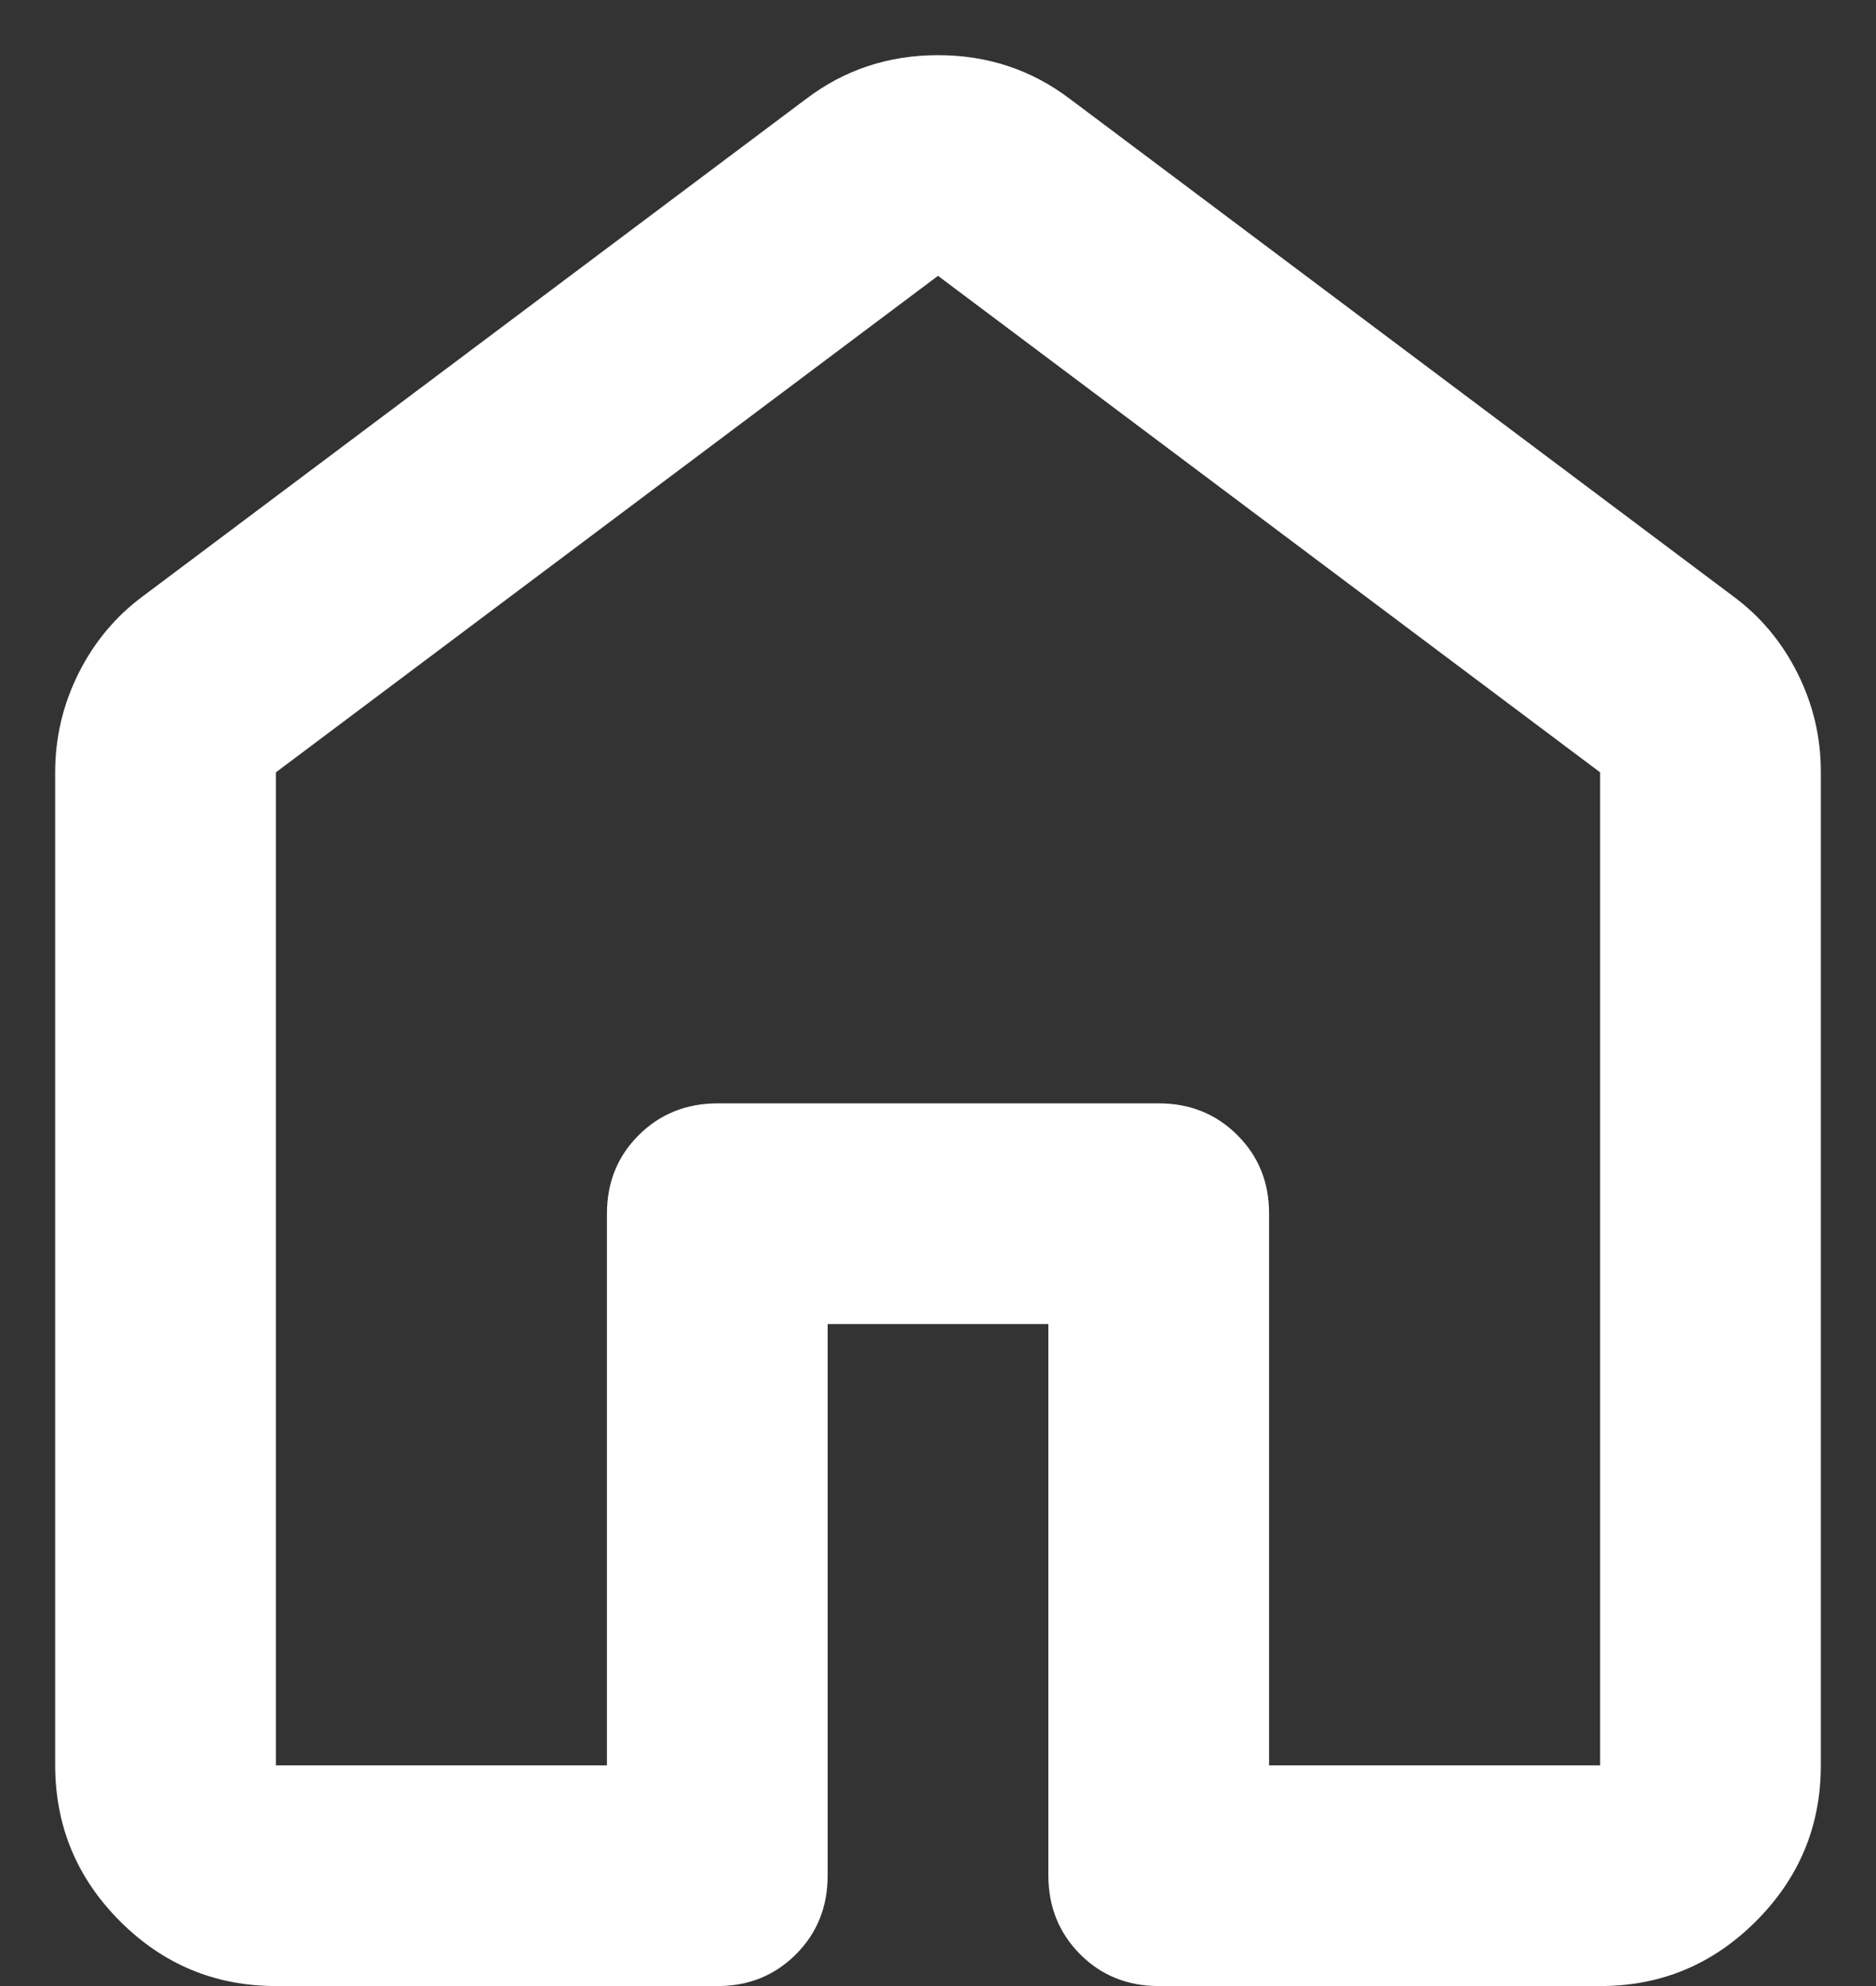 <svg width="17" height="18" viewBox="0 0 17 18" fill="none" xmlns="http://www.w3.org/2000/svg">
<rect x="0" y="0" width="17" height="18" fill="#333333" stroke="none"/>
<path d="M2.5 16H5.5V11C5.5 10.717 5.596 10.479 5.788 10.288C5.98 10.097 6.217 10.001 6.5 10H10.5C10.783 10 11.021 10.096 11.213 10.288C11.405 10.48 11.501 10.717 11.5 11V16H14.5V7L8.5 2.5L2.5 7V16ZM0.5 16V7C0.5 6.683 0.571 6.383 0.713 6.1C0.855 5.817 1.051 5.583 1.3 5.4L7.3 0.9C7.65 0.633 8.05 0.5 8.5 0.5C8.95 0.5 9.35 0.633 9.7 0.9L15.7 5.4C15.95 5.583 16.146 5.817 16.288 6.1C16.43 6.383 16.501 6.683 16.5 7V16C16.5 16.55 16.304 17.021 15.912 17.413C15.52 17.805 15.049 18.001 14.5 18H10.5C10.217 18 9.979 17.904 9.788 17.712C9.597 17.52 9.501 17.283 9.5 17V12H7.5V17C7.5 17.283 7.404 17.521 7.212 17.713C7.02 17.905 6.783 18.001 6.5 18H2.5C1.95 18 1.479 17.804 1.088 17.413C0.697 17.022 0.501 16.551 0.5 16Z" fill="white"/>
</svg>
